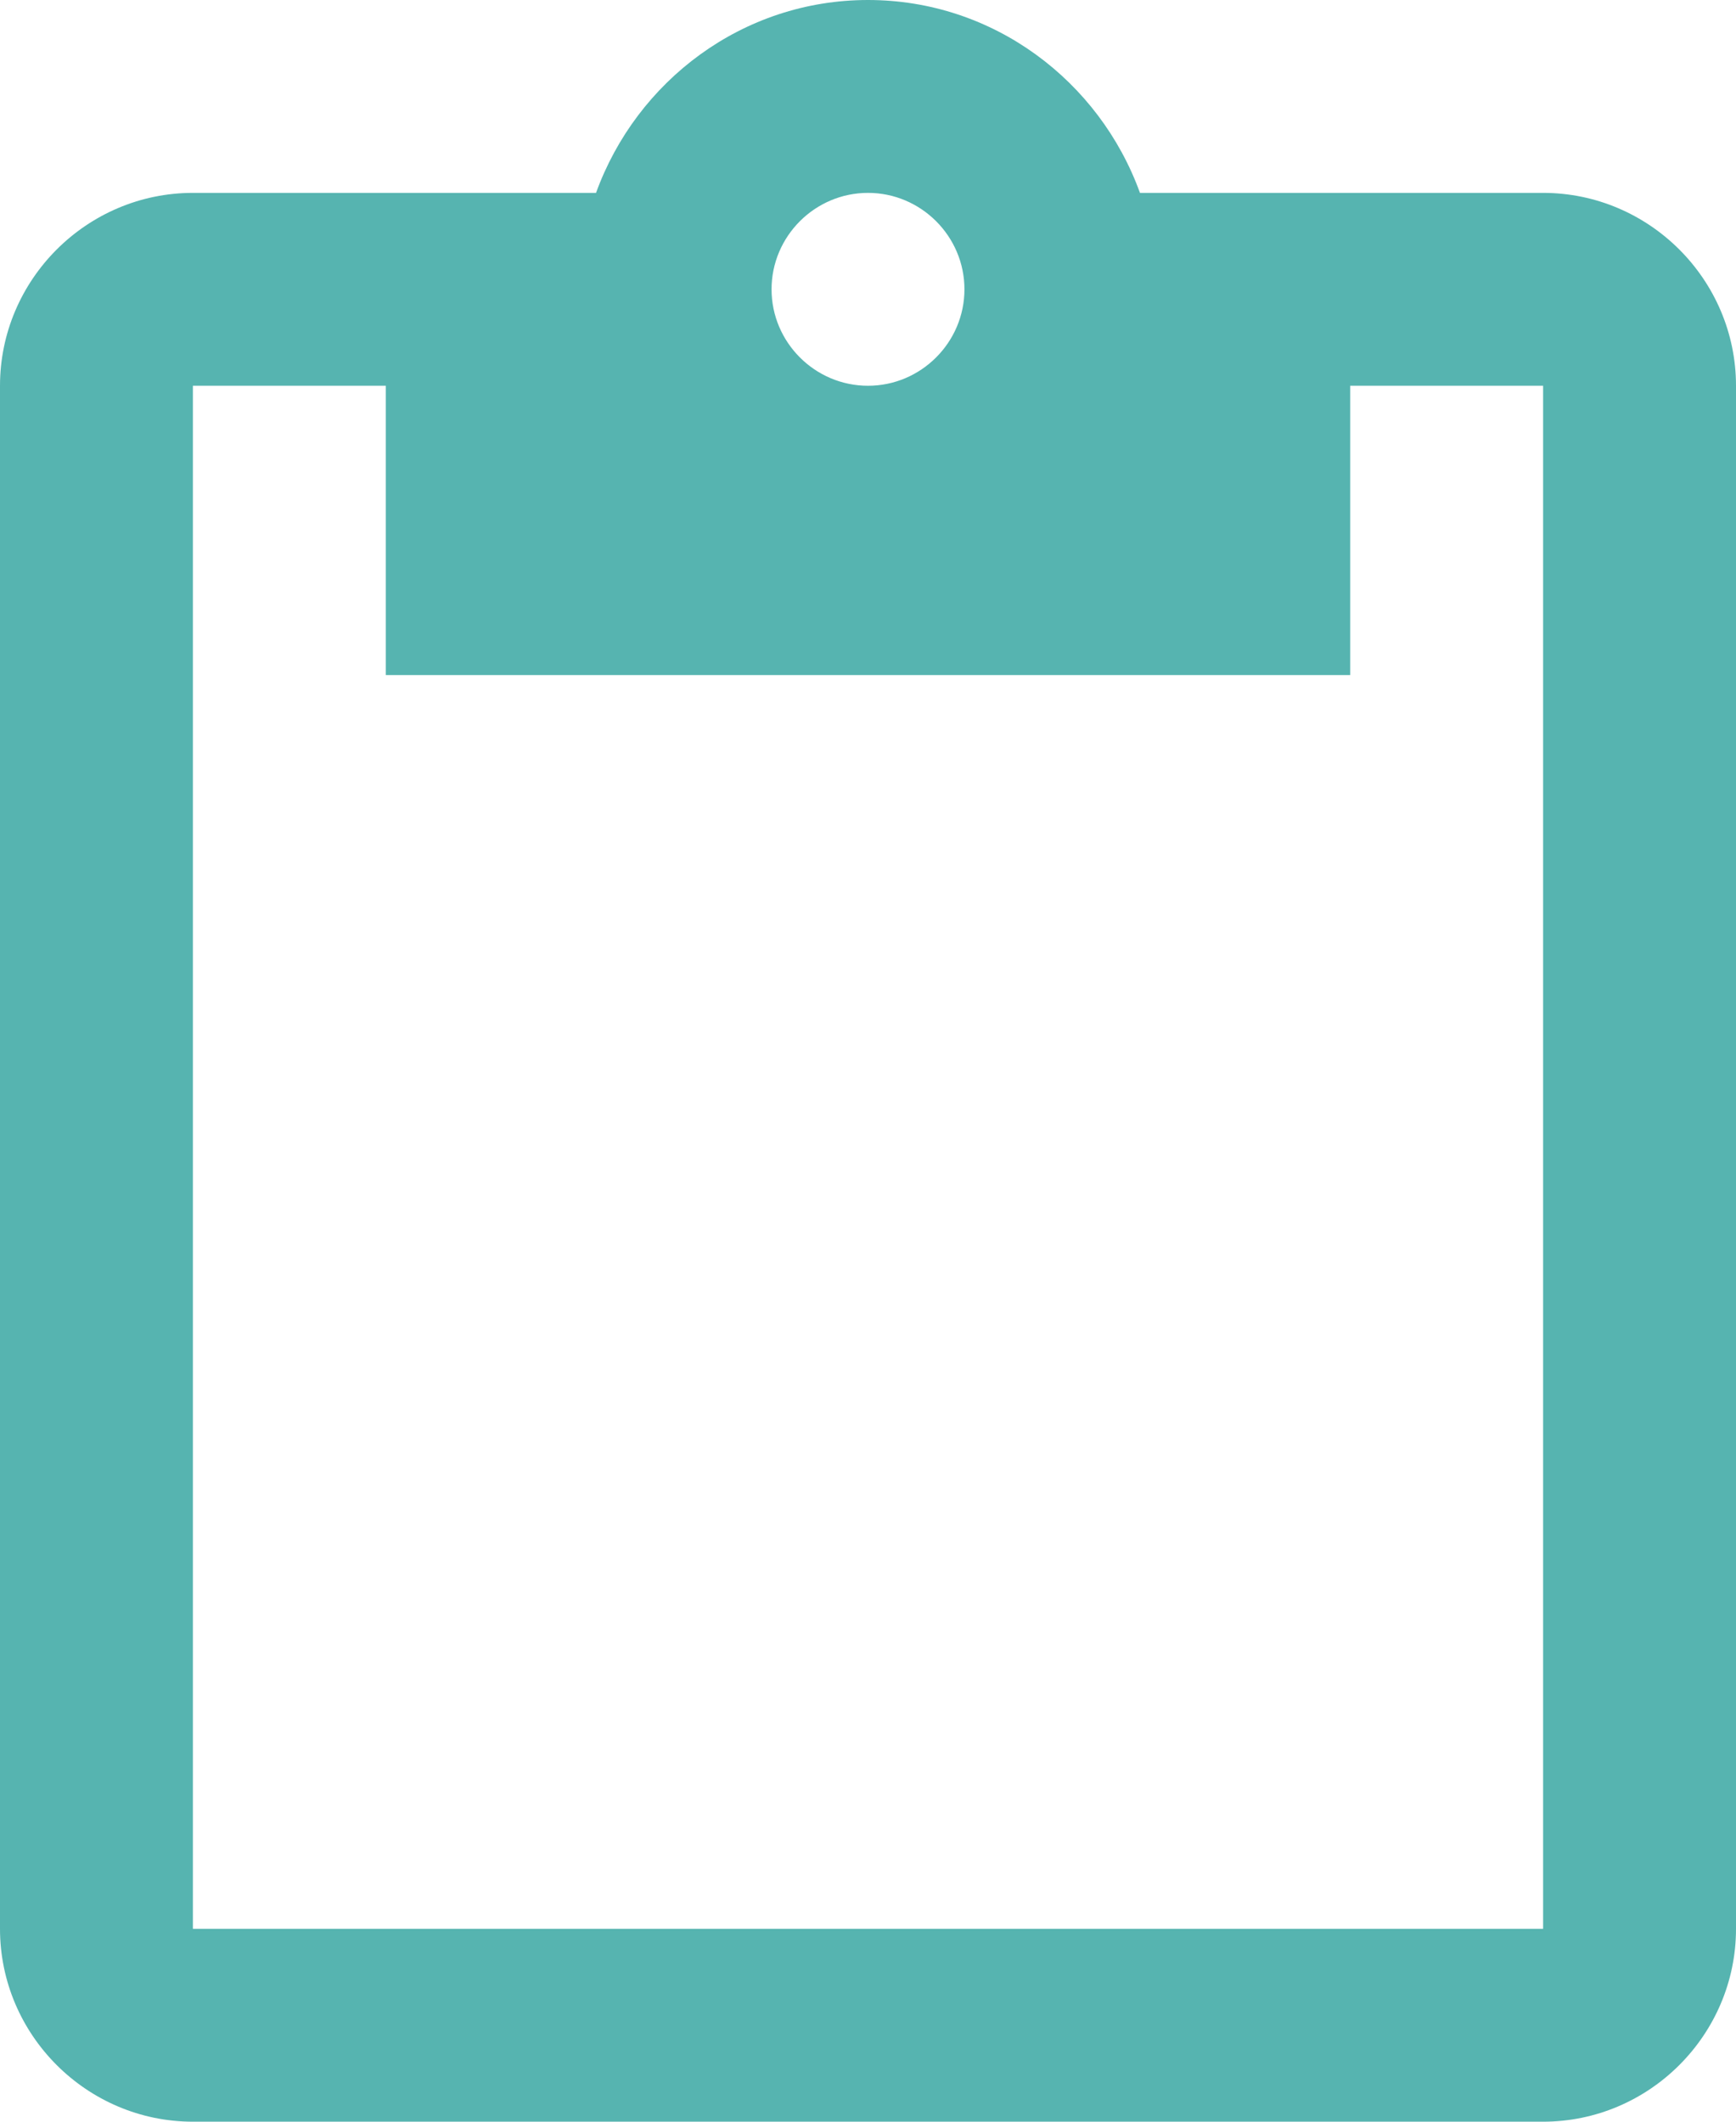 <svg width="18" height="22" viewBox="0 0 18 22" fill="none" xmlns="http://www.w3.org/2000/svg">
<path d="M16 2H11.82C11.4 0.84 10.3 0 9 0C7.7 0 6.6 0.84 6.18 2H2C0.9 2 0 2.9 0 4V20C0 21.1 0.9 22 2 22H16C17.1 22 18 21.1 18 20V4C18 2.9 17.1 2 16 2ZM9 2C9.55 2 10 2.45 10 3C10 3.55 9.55 4 9 4C8.45 4 8 3.55 8 3C8 2.45 8.45 2 9 2ZM16 20H2V4H4V7H14V4H16V20Z" fill="#56B4B0"/>
</svg>
